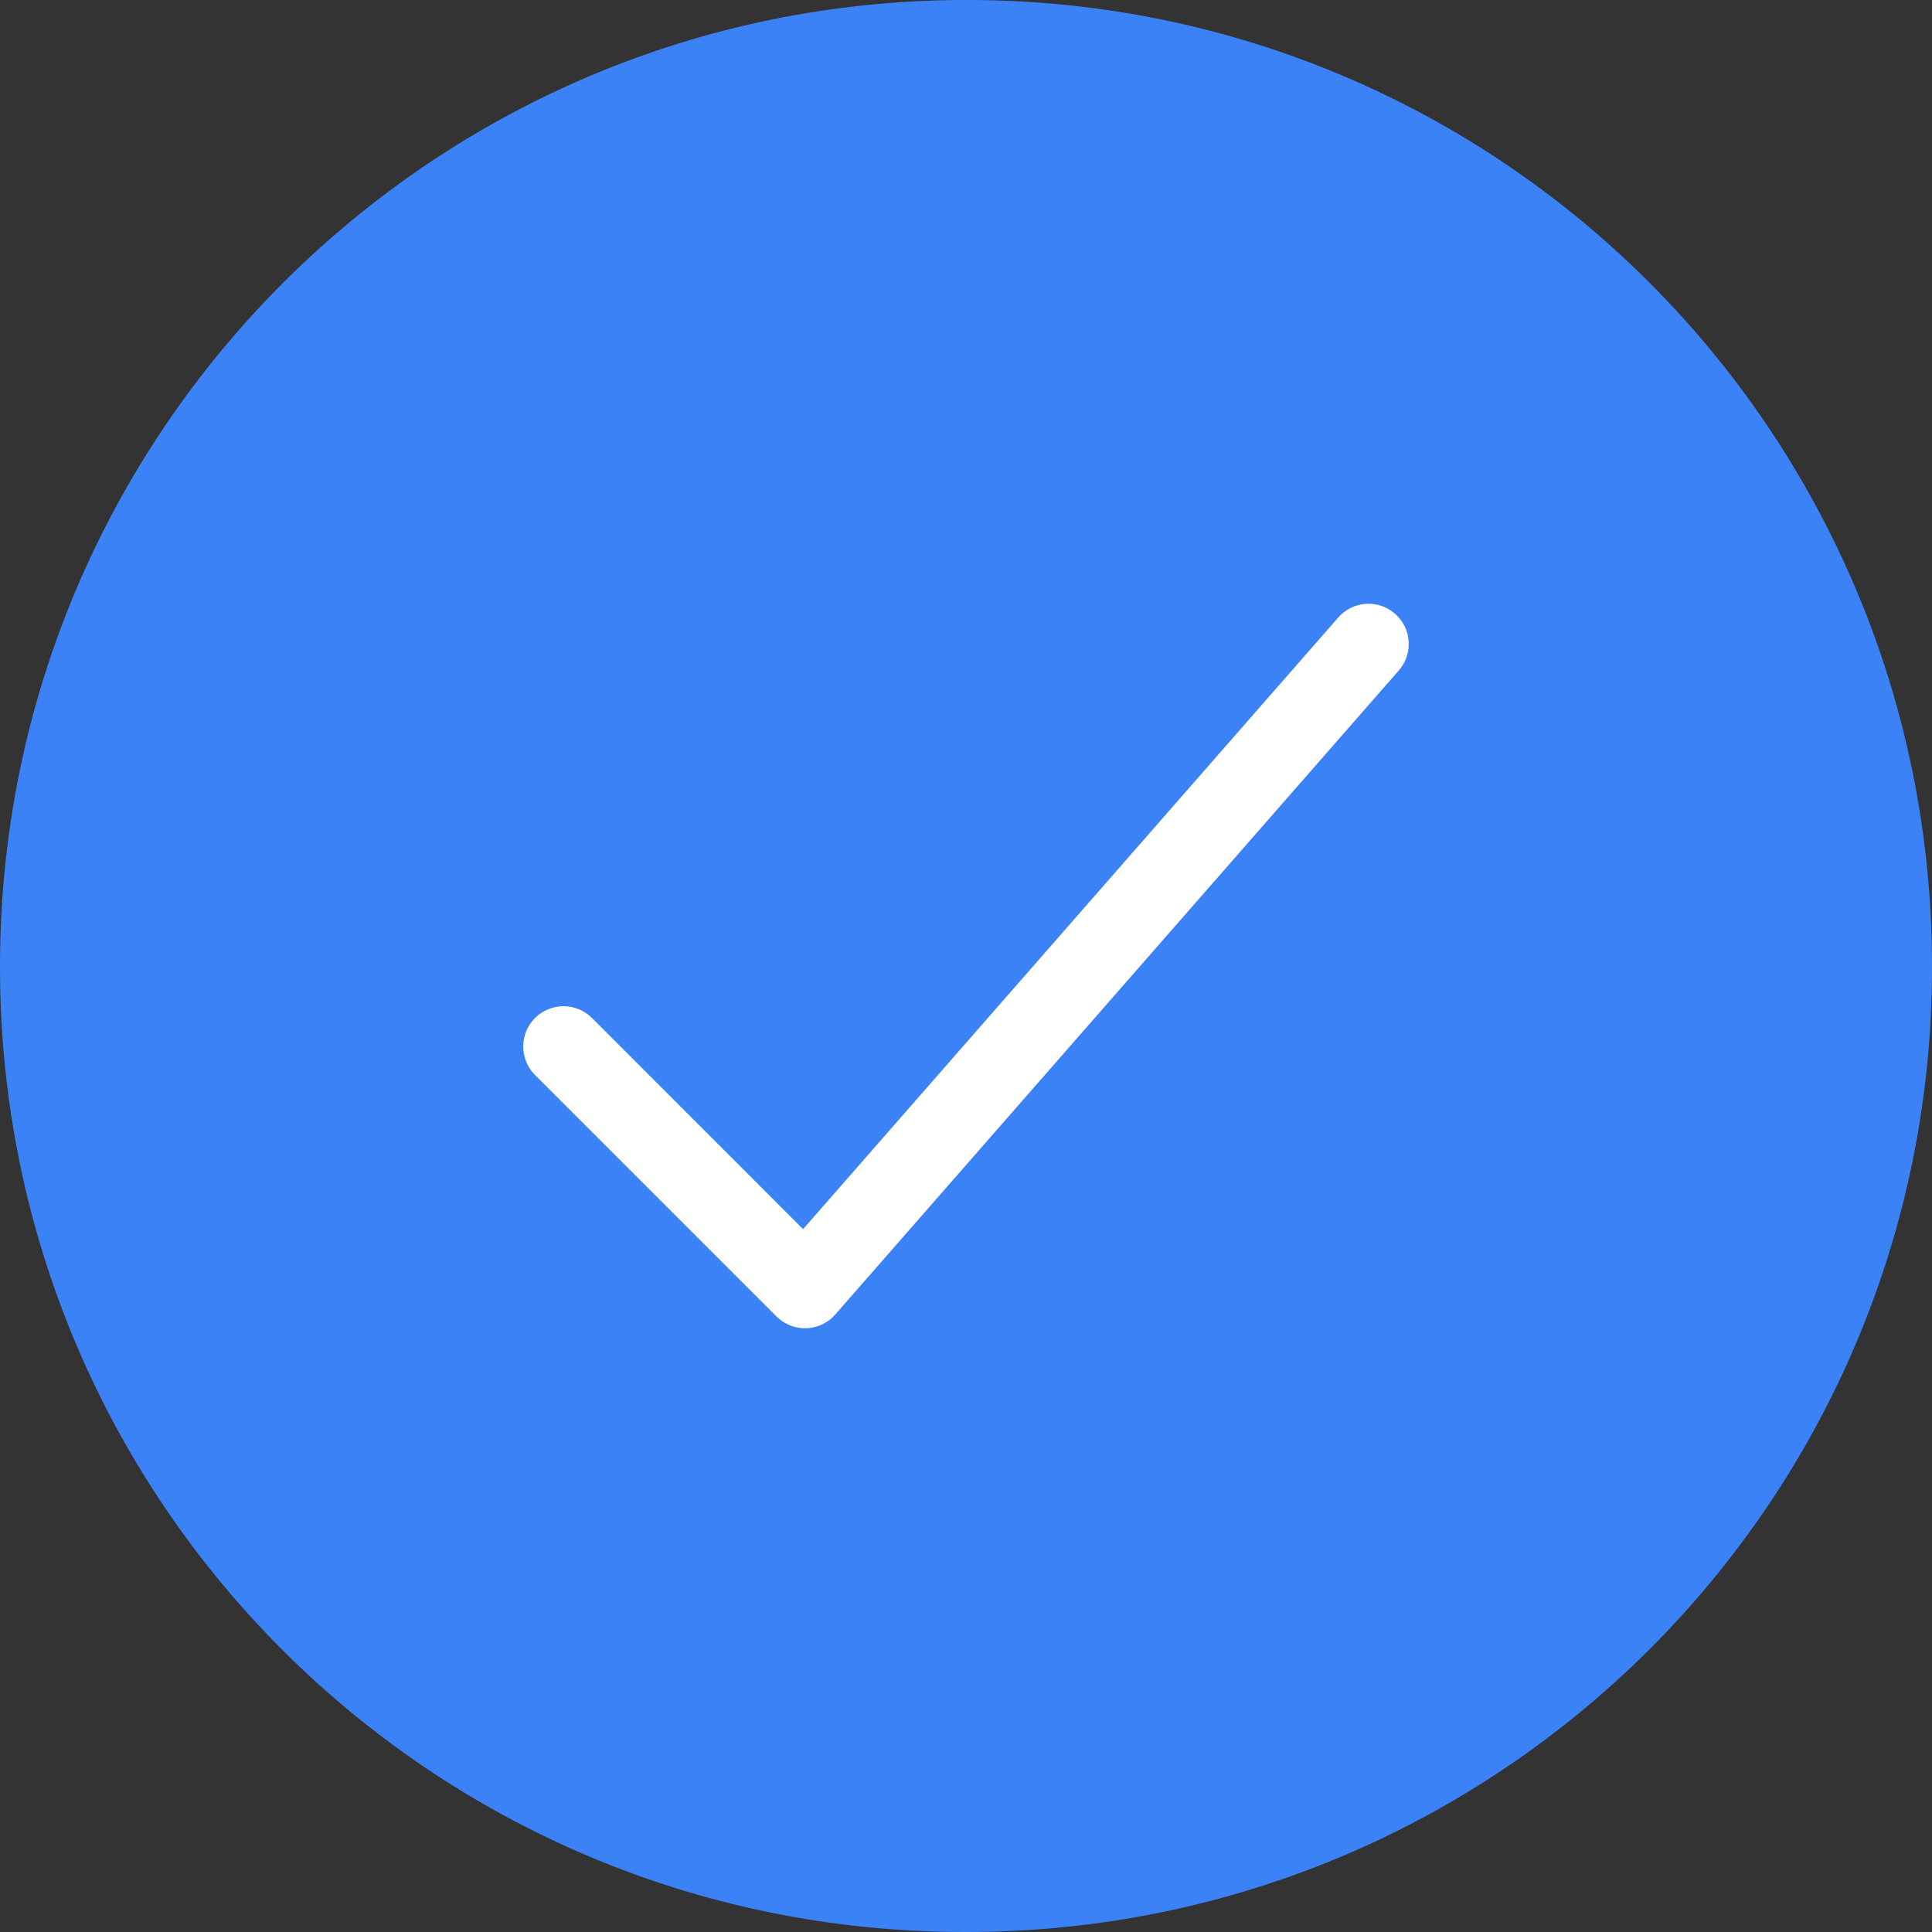 
<svg mexport="1" xmlns="http://www.w3.org/2000/svg" xmlns:xlink="http://www.w3.org/1999/xlink" width="24" height="24" viewBox="0 0 24 24">
	<rect x="0" y="0" width="24" height="24" fill="#333333" stroke="none"/>
	<path d="M12 0C5.373 0 0 5.373 0 12L0 12.018C0 18.645 5.355 24 11.982 24L12 24C18.627 24 24 18.645 24 12.018L24 12C24 5.373 18.645 0 12.018 0L12 0Z" fill-rule="nonzero" transform="matrix(1 0 0 1 0 0)" fill="rgb(59, 130, 246)"/>
	<defs>
		<clipPath id="clipPath1802:6693:0">
			<path d="M0 0L16 0L16 16L0 16L0 0Z" fill-rule="nonzero" transform="matrix(1 0 0 1 4 4)"/>
		</clipPath>
	</defs>
	<g clip-path="url(#clipPath1802:6693:0)">
		<path d="M9.624 -0.329C9.806 -0.537 10.121 -0.558 10.329 -0.376C10.537 -0.194 10.558 0.121 10.376 0.329L3.376 8.329Q3.344 8.366 3.305 8.396Q3.266 8.426 3.222 8.448Q3.178 8.47 3.13 8.483Q3.082 8.496 3.033 8.499Q2.984 8.502 2.935 8.496Q2.886 8.489 2.84 8.474Q2.793 8.458 2.75 8.433Q2.708 8.409 2.671 8.376Q2.658 8.365 2.646 8.354L-0.354 5.354C-0.549 5.158 -0.549 4.842 -0.354 4.646C-0.158 4.451 0.158 4.451 0.354 4.646L2.976 7.269L9.624 -0.329Z" fill-rule="evenodd" transform="matrix(1 0 0 1 7 8)" fill="rgb(255, 255, 255)"/>
	</g>
</svg>
